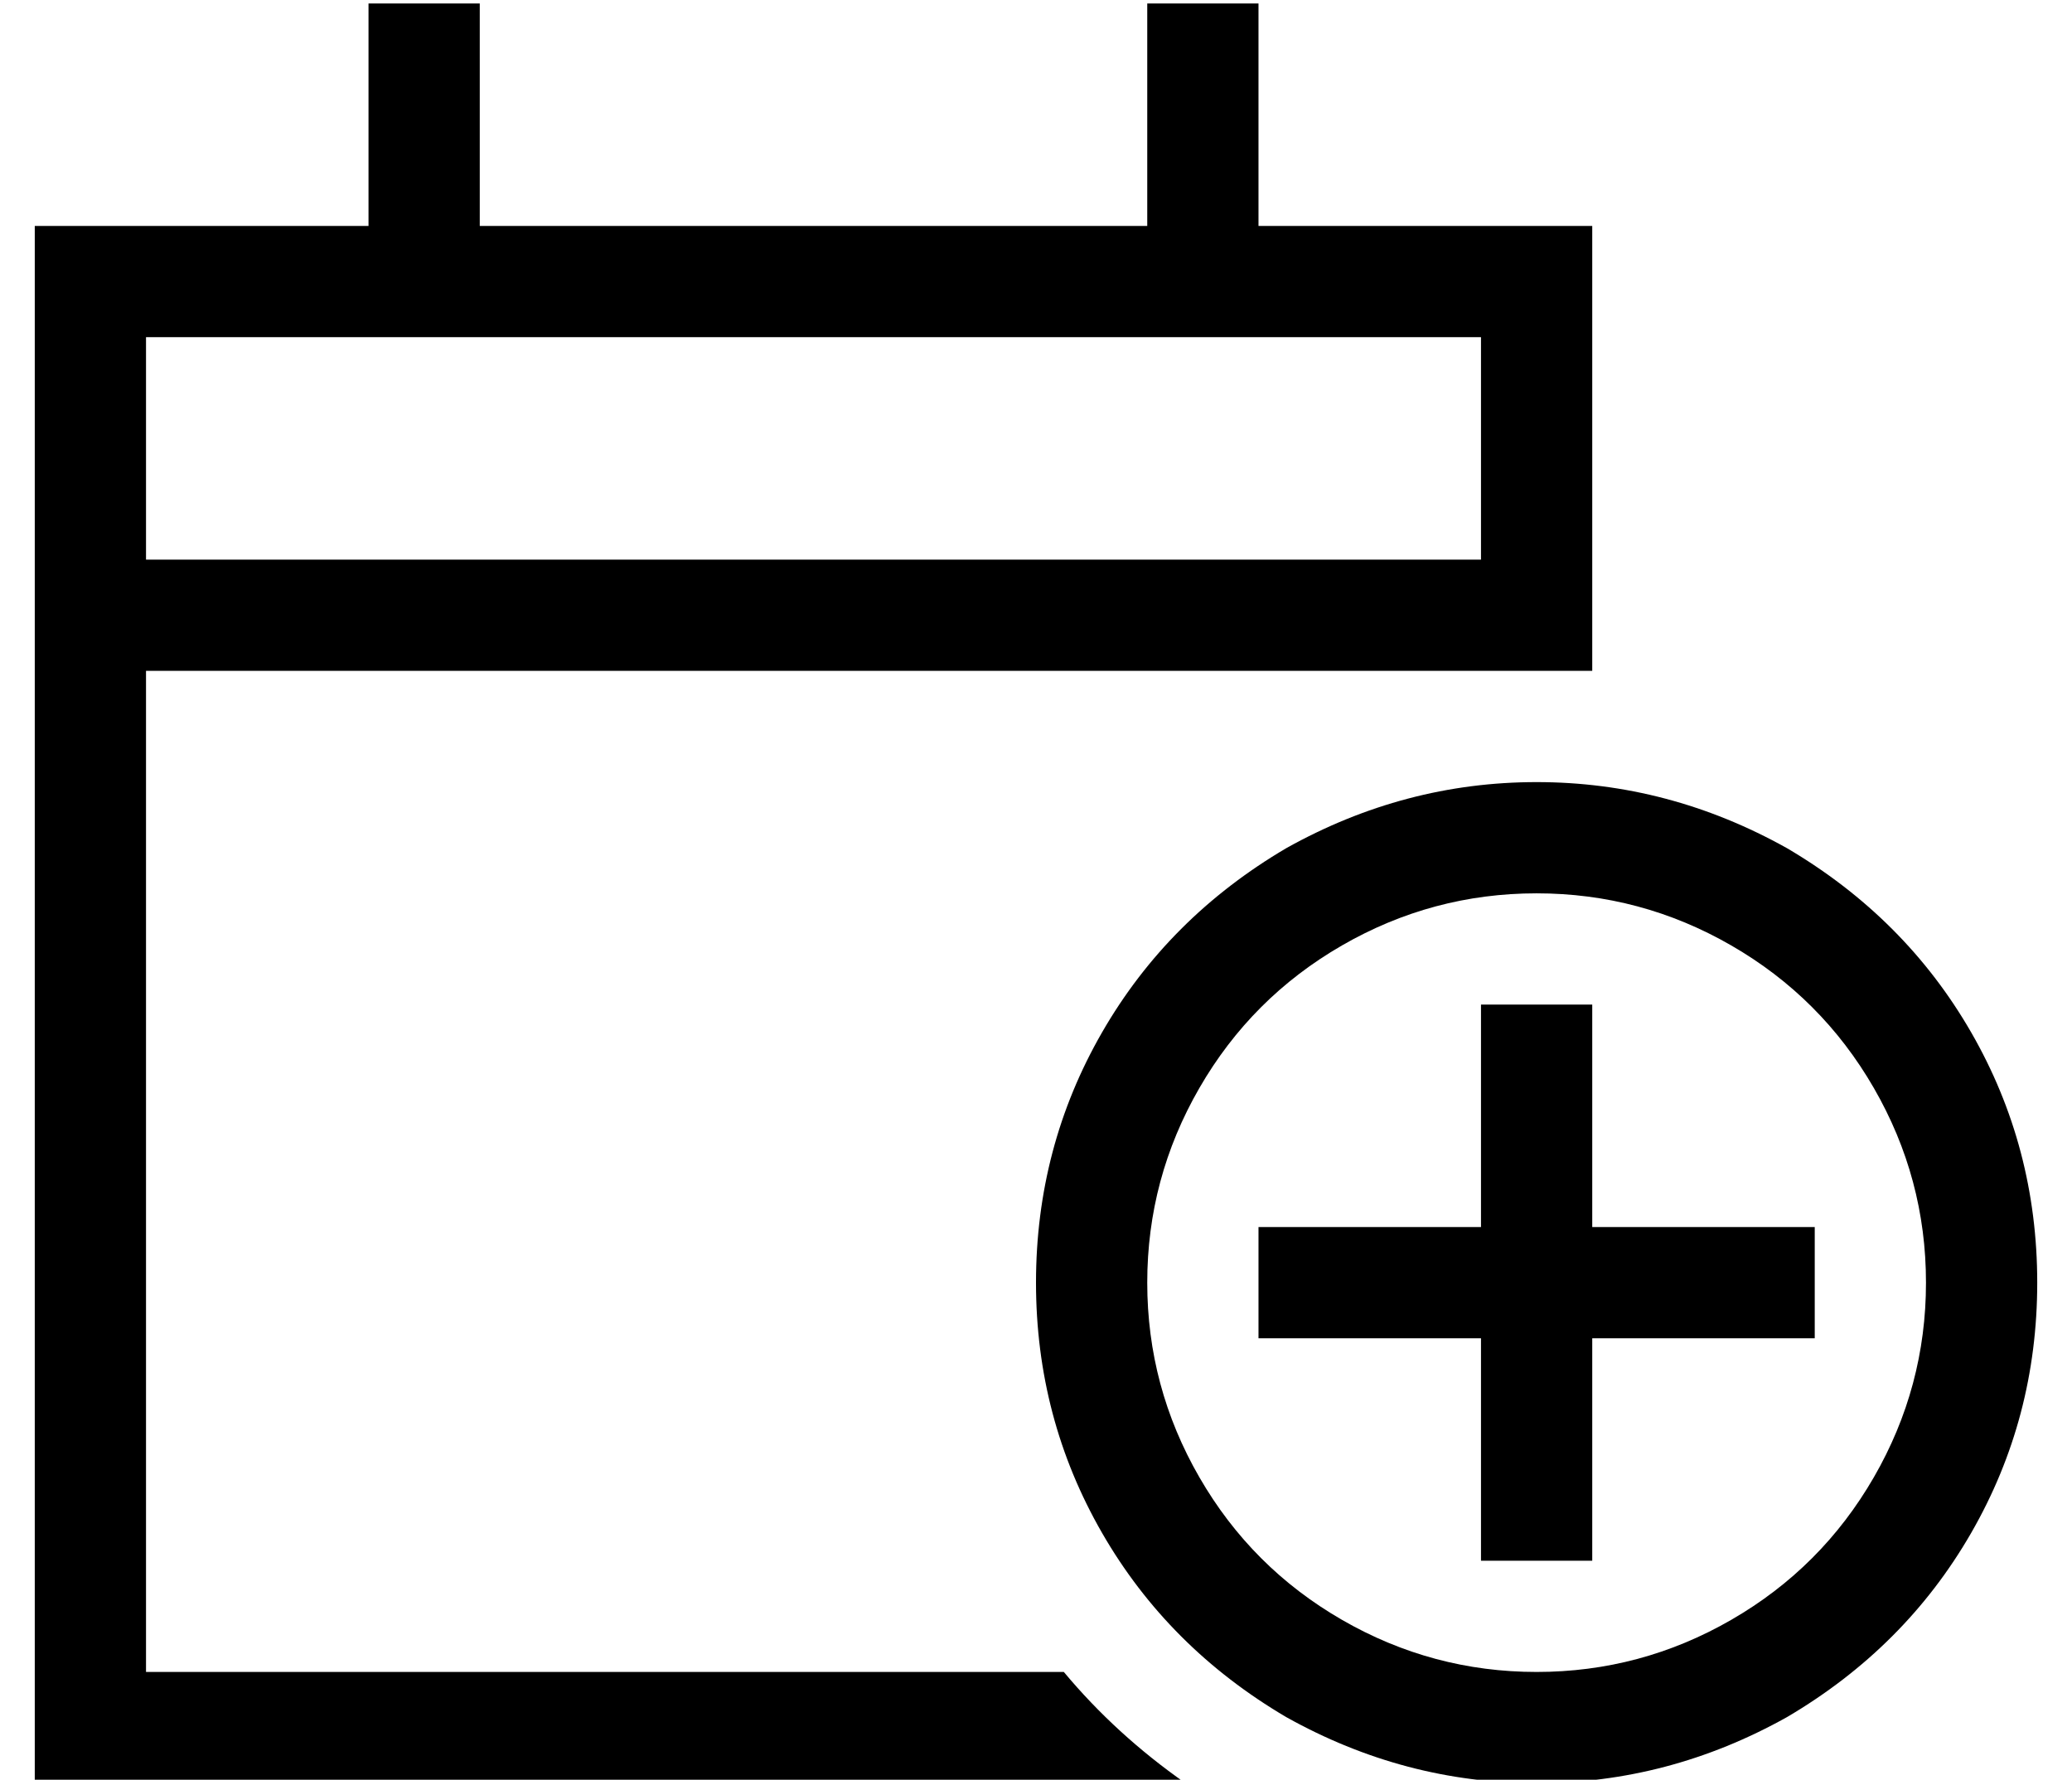 <?xml version="1.0" standalone="no"?>
<!DOCTYPE svg PUBLIC "-//W3C//DTD SVG 1.1//EN" "http://www.w3.org/Graphics/SVG/1.1/DTD/svg11.dtd" >
<svg xmlns="http://www.w3.org/2000/svg" xmlns:xlink="http://www.w3.org/1999/xlink" version="1.1" viewBox="-10 -40 596 512">
   <path fill="currentColor"
d="M128 -23v-16v16v-16h-32v0v16v0v48v0h-64h-32v32v0v64v0v32v0v288v0v32v0h32h299q-20 -14 -35 -32h-264v0v-288v0h320h96v-32v0v-64v0v-32v0h-32h-64v-48v0v-16v0h-32v0v16v0v48v0h-192v0v-48v0zM32 57h384h-384h384v64v0h-384v0v-64v0zM320 329q0 -30 15 -56v0v0
q15 -26 41 -41t56 -15t56 15t41 41t15 56t-15 56t-41 41t-56 15t-56 -15t-41 -41t-15 -56v0zM576 329q0 -39 -19 -72v0v0q-19 -33 -53 -53q-34 -19 -72 -19t-72 19q-34 20 -53 53t-19 72t19 72t53 53q34 19 72 19t72 -19q34 -20 53 -53t19 -72v0zM448 265v-16v16v-16h-32v0
v16v0v48v0h-48h-16v32v0h16h48v48v0v16v0h32v0v-16v0v-48v0h48h16v-32v0h-16h-48v-48v0z" />
</svg>
